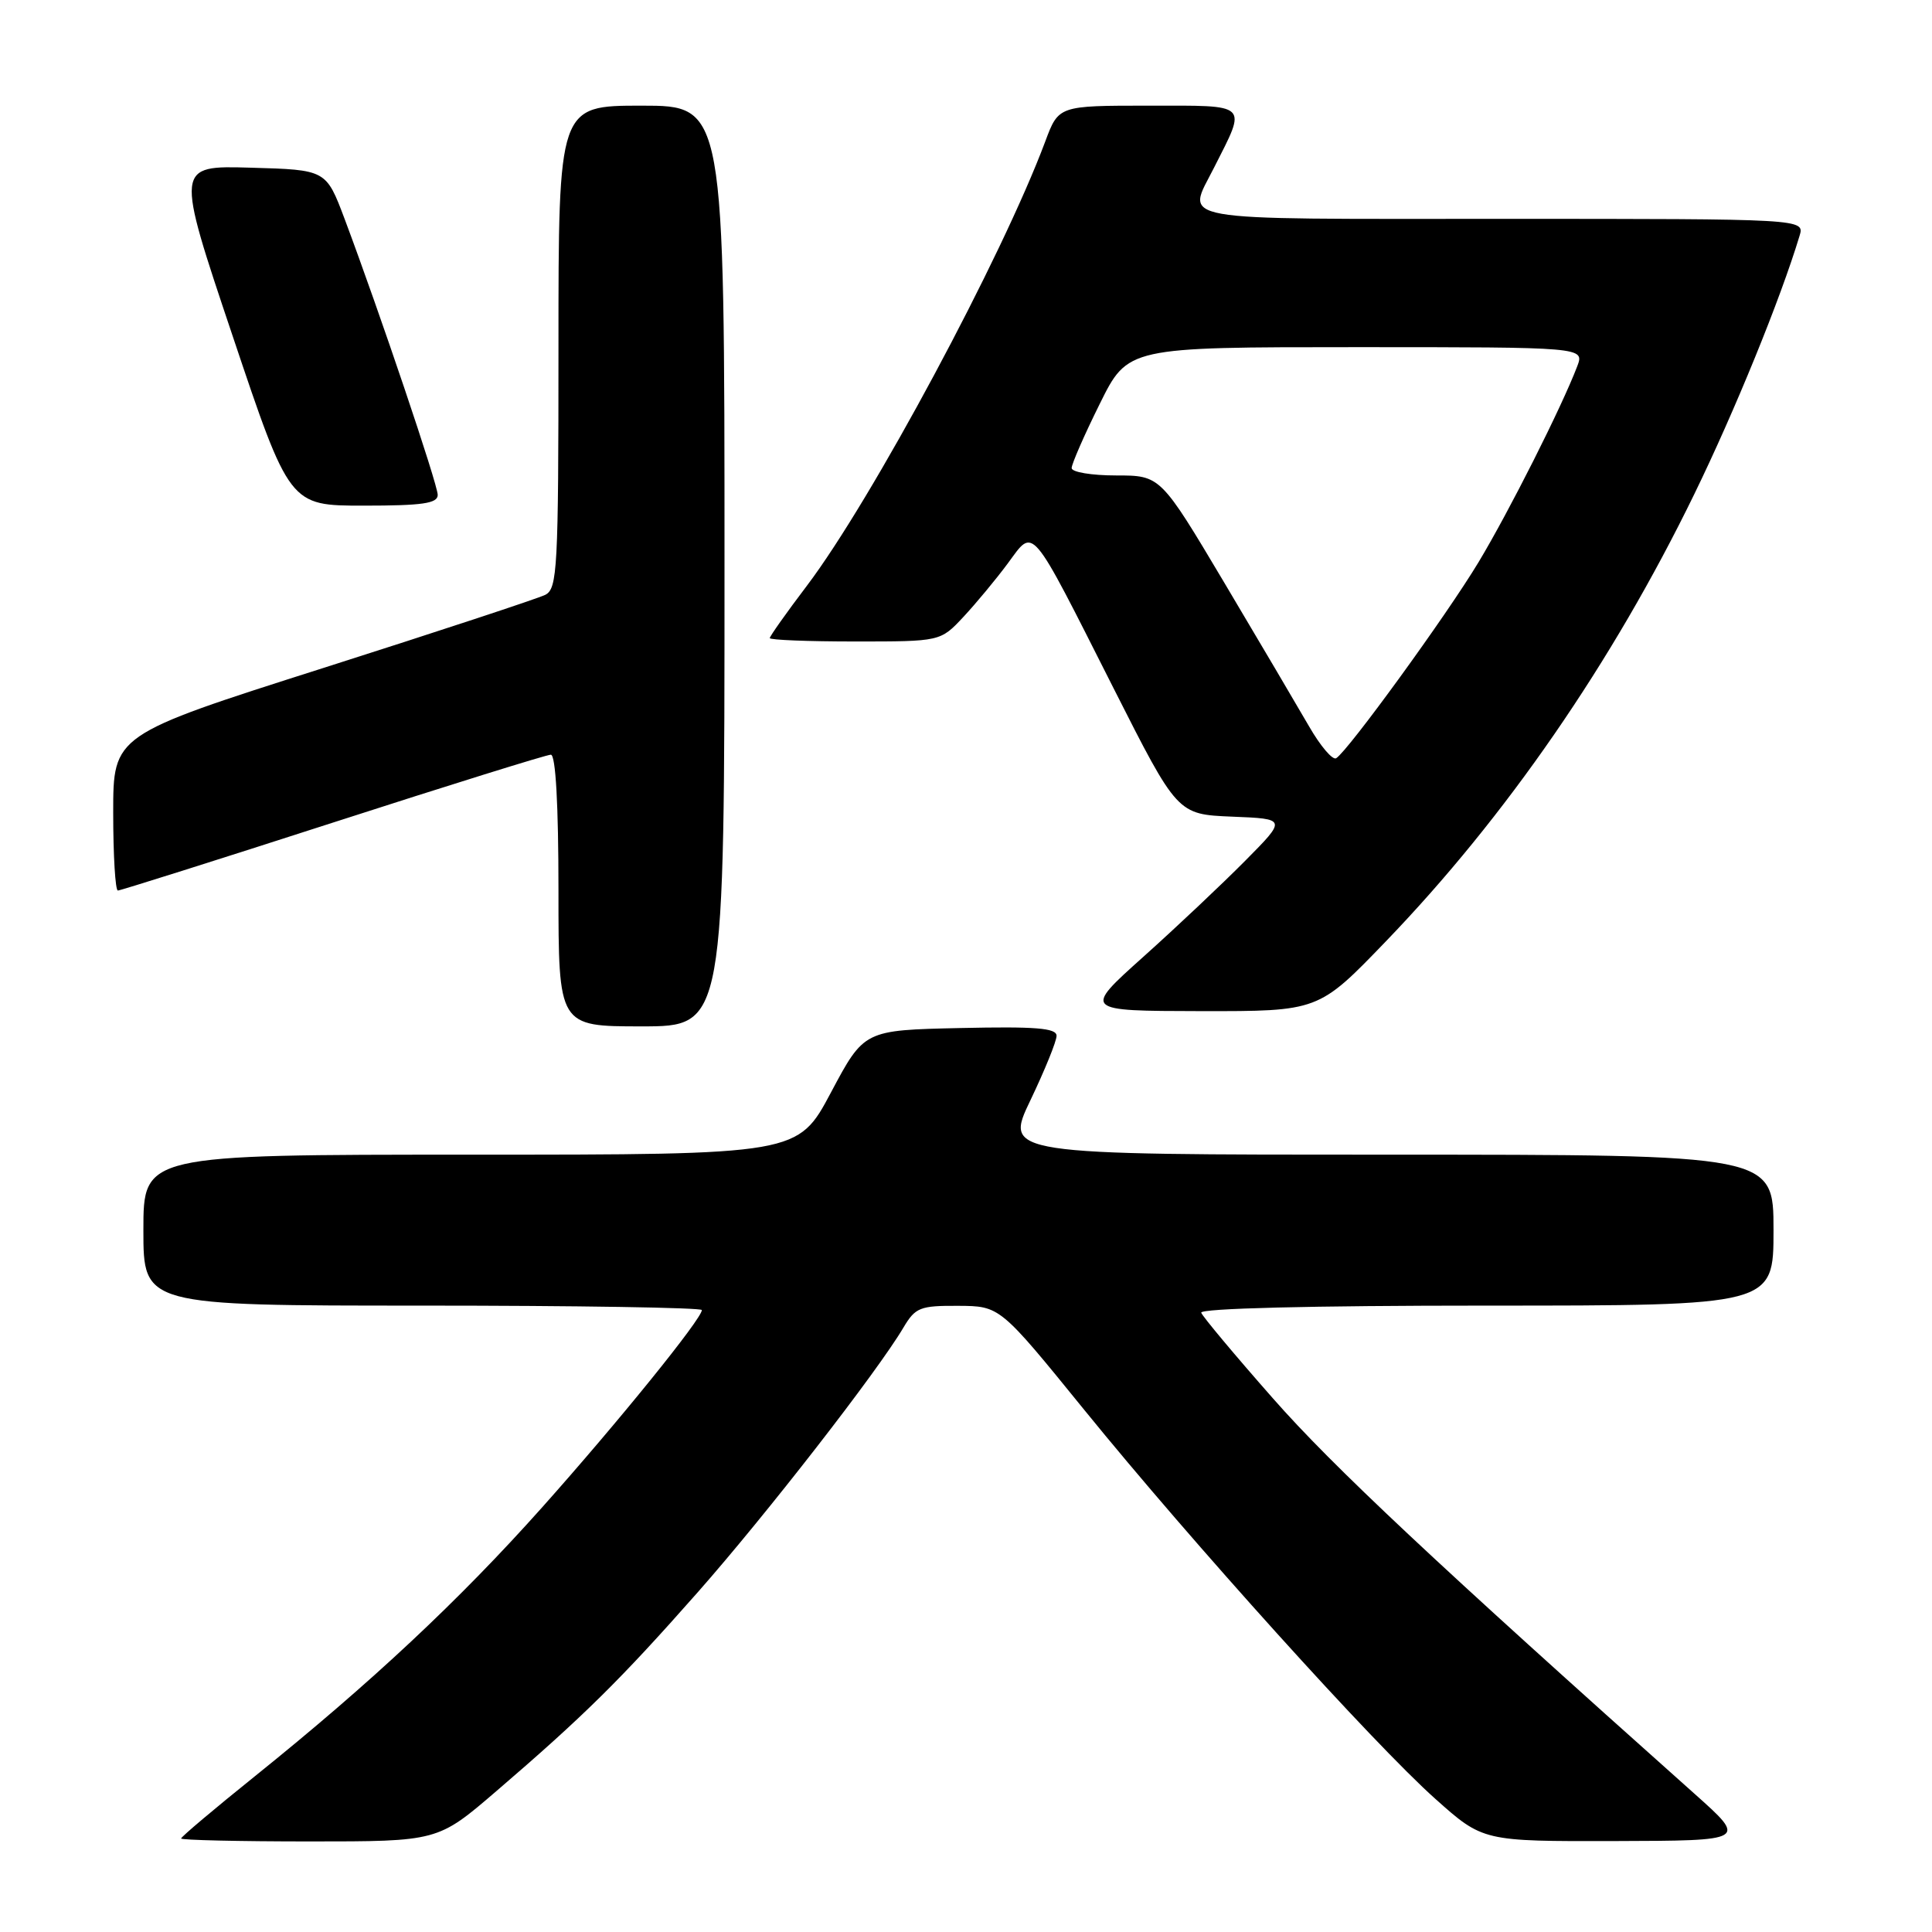 <?xml version="1.0" encoding="UTF-8" standalone="no"?>
<!DOCTYPE svg PUBLIC "-//W3C//DTD SVG 1.1//EN" "http://www.w3.org/Graphics/SVG/1.1/DTD/svg11.dtd" >
<svg xmlns="http://www.w3.org/2000/svg" xmlns:xlink="http://www.w3.org/1999/xlink" version="1.1" viewBox="0 0 256 256">
 <g >
 <path fill="currentColor"
d=" M 65.75 237.35 C 77.34 227.40 82.24 222.56 92.44 211.00 C 101.51 200.72 116.30 181.69 119.71 175.91 C 121.29 173.25 121.90 173.00 126.97 173.03 C 132.50 173.06 132.50 173.06 143.64 186.78 C 157.92 204.37 182.04 231.09 190.18 238.35 C 196.50 243.99 196.50 243.99 214.00 243.95 C 231.50 243.90 231.50 243.90 224.55 237.70 C 190.42 207.26 176.51 194.22 168.67 185.29 C 163.62 179.56 159.35 174.45 159.17 173.94 C 158.96 173.37 173.70 173.00 196.92 173.00 C 235.00 173.00 235.00 173.00 235.00 163.00 C 235.00 153.00 235.00 153.00 184.04 153.00 C 133.08 153.00 133.08 153.00 136.54 145.78 C 138.44 141.81 140.00 137.97 140.00 137.25 C 140.00 136.22 137.23 136.00 127.25 136.22 C 114.50 136.50 114.50 136.50 110.11 144.75 C 105.72 153.00 105.72 153.00 62.36 153.00 C 19.00 153.00 19.00 153.00 19.00 163.00 C 19.00 173.00 19.00 173.00 56.00 173.00 C 76.35 173.00 93.00 173.27 93.00 173.59 C 93.00 174.74 81.90 188.45 71.82 199.75 C 60.81 212.09 49.18 222.97 33.75 235.38 C 28.39 239.69 24.00 243.39 24.00 243.61 C 24.00 243.82 31.65 244.00 41.00 244.00 C 58.01 244.00 58.01 244.00 65.75 237.35 Z  M 96.00 75.00 C 96.00 14.00 96.00 14.00 85.00 14.00 C 74.00 14.00 74.00 14.00 74.00 45.96 C 74.00 75.40 73.86 78.00 72.25 78.82 C 71.29 79.30 58.01 83.68 42.75 88.54 C 15.00 97.38 15.00 97.38 15.00 107.69 C 15.00 113.36 15.28 118.00 15.62 118.00 C 15.95 118.00 28.78 113.95 44.11 109.00 C 59.44 104.05 72.44 100.00 72.99 100.00 C 73.63 100.00 74.00 106.60 74.00 118.00 C 74.00 136.00 74.00 136.00 85.00 136.00 C 96.00 136.00 96.00 136.00 96.00 75.00 Z  M 183.62 124.75 C 199.52 108.25 213.64 87.79 224.49 65.50 C 229.89 54.42 235.93 39.60 238.45 31.25 C 239.13 29.00 239.13 29.00 199.07 29.00 C 154.52 29.00 157.21 29.48 160.87 22.21 C 165.23 13.58 165.67 14.00 152.20 14.00 C 140.27 14.00 140.27 14.00 138.50 18.75 C 132.76 34.11 115.52 66.24 106.92 77.61 C 104.21 81.18 102.00 84.31 102.00 84.55 C 102.00 84.80 107.09 85.00 113.30 85.00 C 124.61 85.00 124.61 85.00 127.65 81.75 C 129.32 79.96 131.97 76.77 133.54 74.65 C 137.07 69.88 136.34 69.02 147.56 91.21 C 156.01 107.91 156.01 107.91 163.26 108.21 C 170.50 108.50 170.50 108.50 165.00 114.05 C 161.97 117.11 155.90 122.84 151.50 126.78 C 143.50 133.95 143.50 133.95 159.10 133.98 C 174.71 134.00 174.71 134.00 183.62 124.75 Z  M 58.00 65.58 C 58.00 64.18 50.32 41.43 45.66 29.00 C 43.21 22.50 43.21 22.50 33.23 22.22 C 23.24 21.93 23.24 21.93 30.81 44.47 C 38.37 67.00 38.37 67.00 48.18 67.00 C 55.98 67.00 58.00 66.71 58.00 65.58 Z  M 173.46 96.25 C 171.95 93.64 166.91 85.09 162.25 77.25 C 153.77 63.00 153.77 63.00 147.88 63.00 C 144.65 63.00 142.00 62.56 142.00 62.02 C 142.00 61.48 143.67 57.65 145.72 53.52 C 149.44 46.00 149.44 46.00 179.69 46.00 C 209.95 46.00 209.95 46.00 208.99 48.54 C 206.94 53.92 199.94 67.81 195.91 74.50 C 191.66 81.56 178.63 99.49 177.05 100.47 C 176.58 100.76 174.96 98.86 173.46 96.25 Z "/>
</g>
</svg>